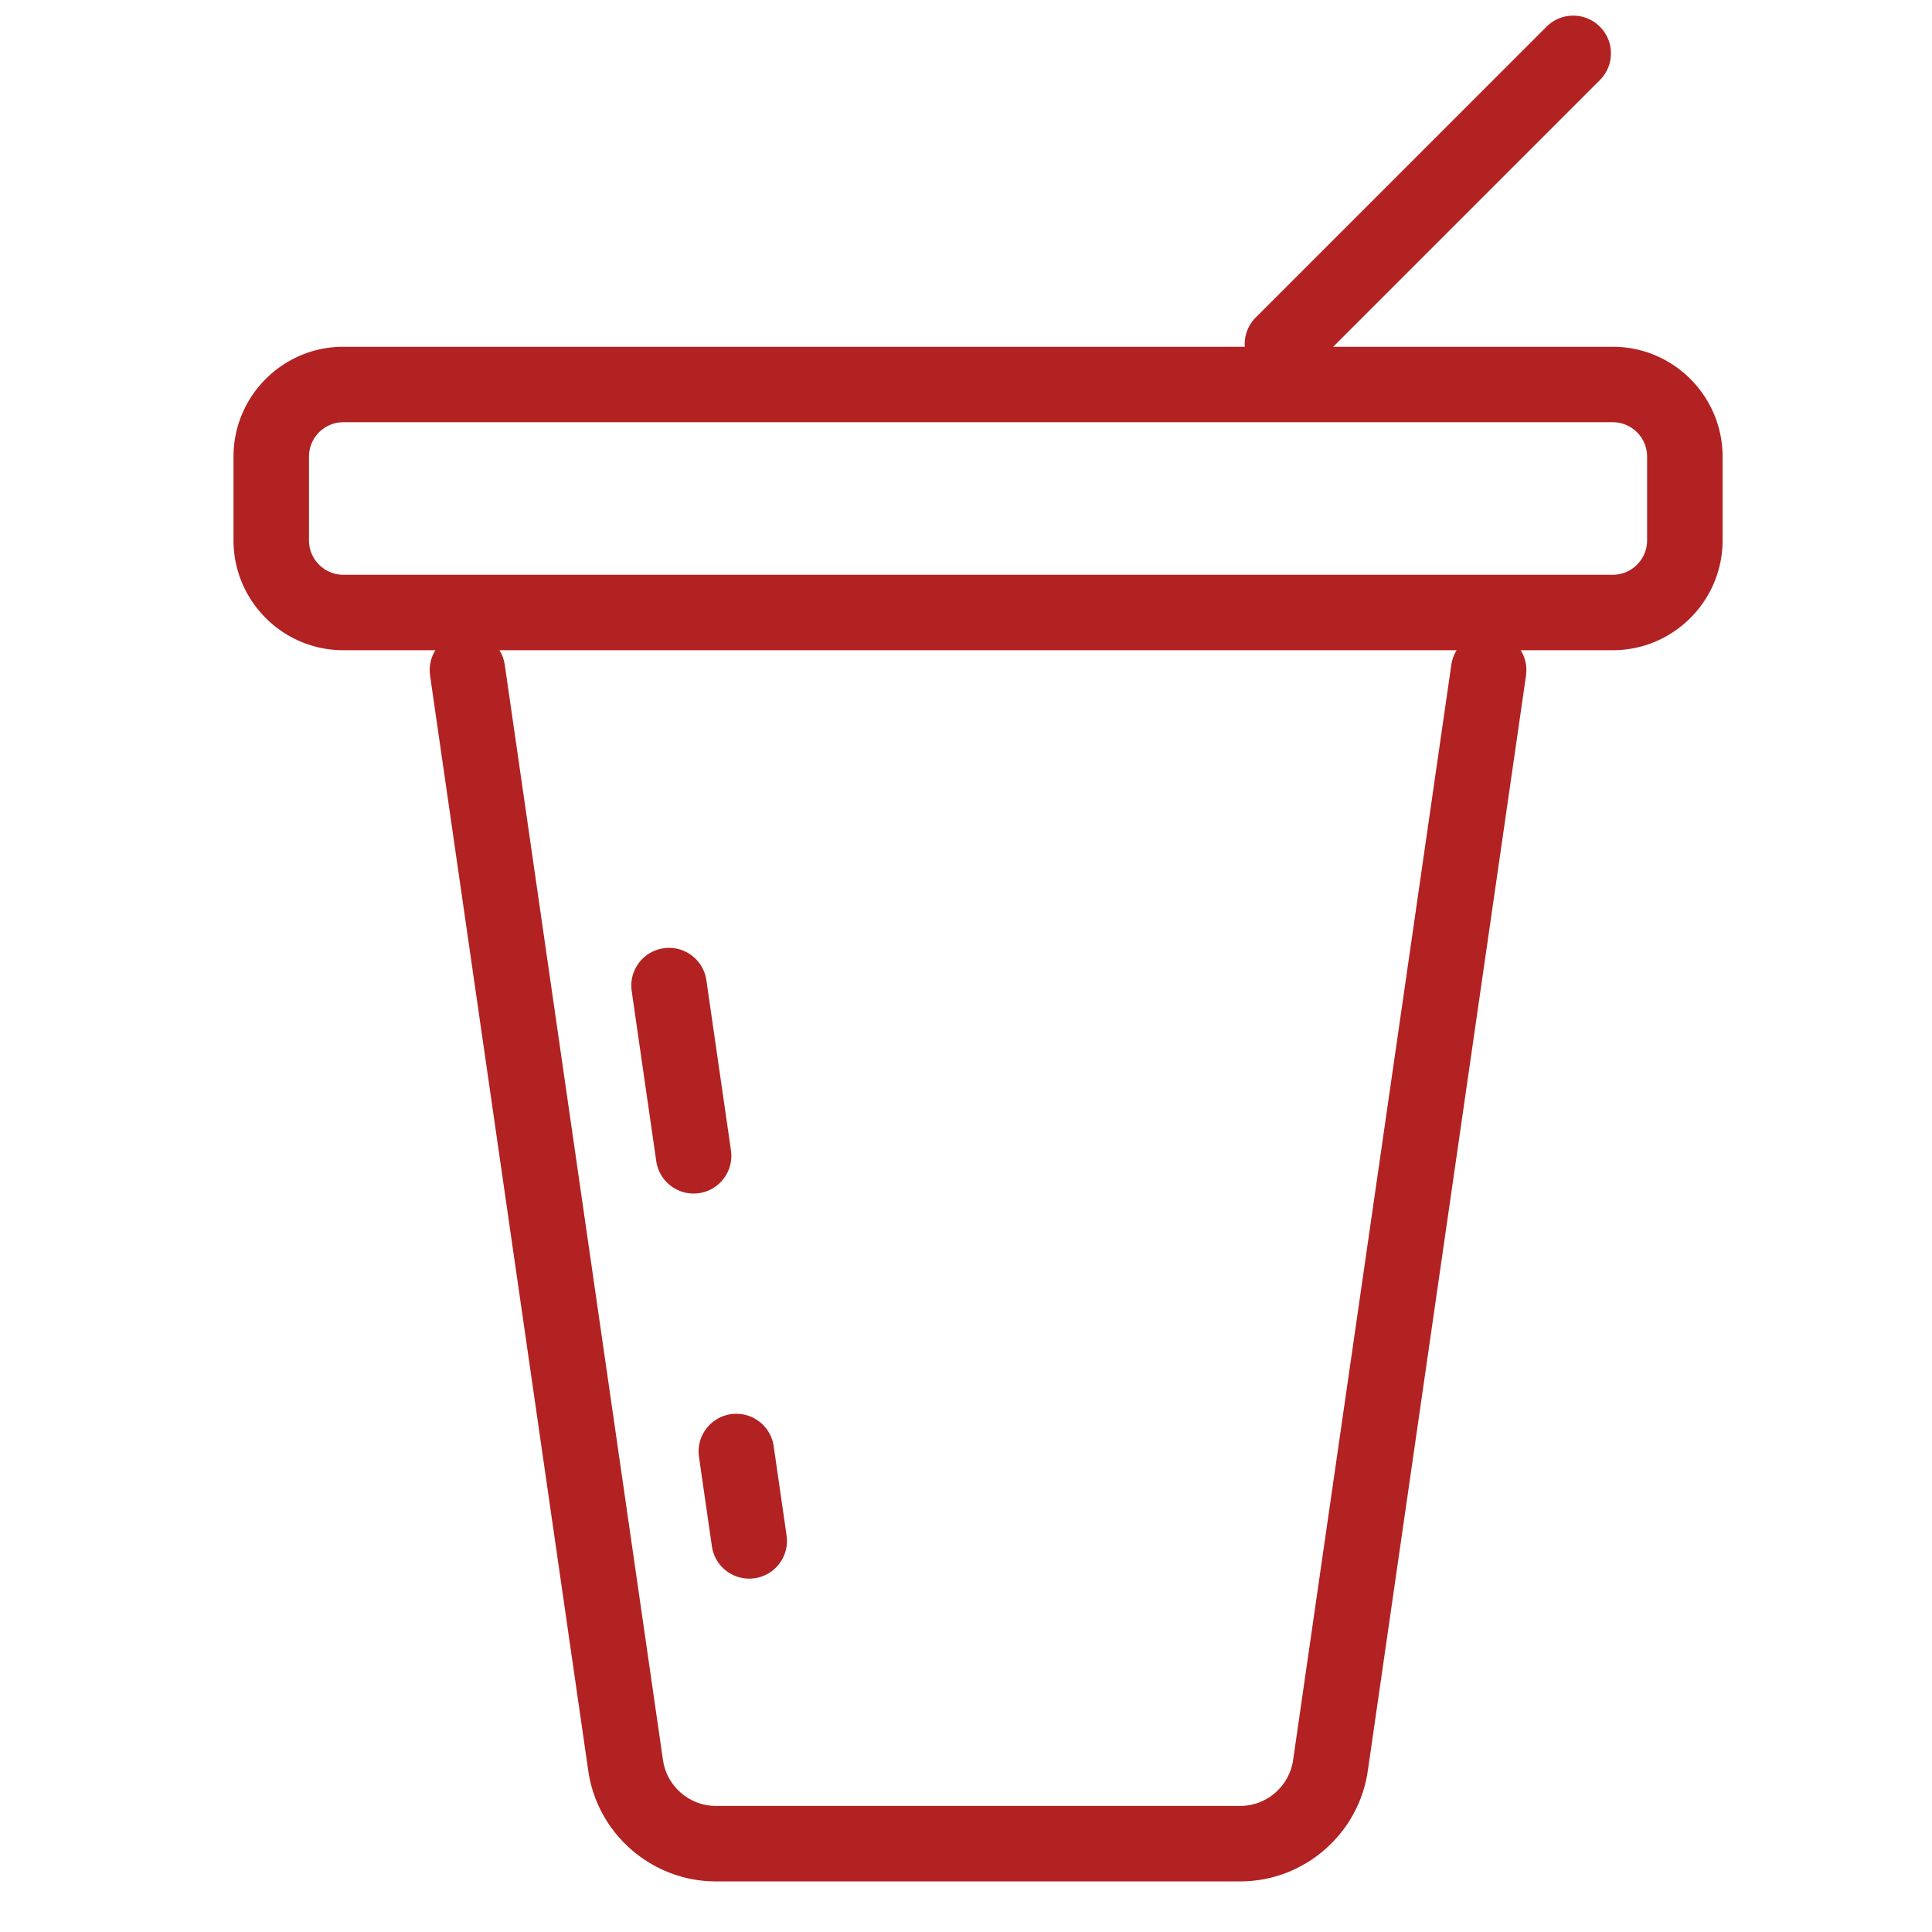 <?xml version="1.0" standalone="no"?><!DOCTYPE svg PUBLIC "-//W3C//DTD SVG 1.1//EN" "http://www.w3.org/Graphics/SVG/1.1/DTD/svg11.dtd"><svg t="1559454971758" class="icon" style="" viewBox="0 0 1024 1024" version="1.1" xmlns="http://www.w3.org/2000/svg" p-id="699" xmlns:xlink="http://www.w3.org/1999/xlink" width="200" height="200"><defs><style type="text/css"></style></defs><path d="M657.329 997.191H379.437c-34.065 0-63.155-25.433-67.721-59.178L227.944 358.05c-1.579-10.933 6.003-21.075 16.935-22.654 10.939-1.584 21.075 6.003 22.654 16.935l83.815 580.268c1.869 14.021 13.945 24.593 28.089 24.593h277.892c14.145 0 26.22-10.572 28.089-24.592l0.029-0.217 83.786-580.052c1.579-10.933 11.721-18.515 22.654-16.935 10.932 1.579 18.515 11.721 16.936 22.654L725.05 938.012c-4.565 33.746-33.654 59.179-67.721 59.179z" p-id="700" fill="#B22222"></path><path d="M397.088 836.712c-9.78 0-18.331-7.181-19.77-17.144l-6.843-47.371c-1.579-10.933 6.003-21.075 16.935-22.654 10.93-1.578 21.075 6.004 22.654 16.936l6.843 47.371c1.579 10.933-6.003 21.075-16.935 22.654a20.16 20.16 0 0 1-2.884 0.208zM367.606 632.604c-9.78 0-18.331-7.181-19.77-17.144l-13.03-90.205c-1.579-10.933 6.003-21.075 16.935-22.654 10.934-1.586 21.075 6.003 22.654 16.935l13.03 90.205c1.579 10.933-6.003 21.075-16.935 22.654-0.969 0.14-1.933 0.209-2.884 0.209zM854.786 344.633H181.98c-32.1 0-58.214-26.115-58.214-58.214v-44.416c0-32.1 26.115-58.214 58.214-58.214h672.806c32.1 0 58.214 26.115 58.214 58.214v44.416c0 32.099-26.114 58.214-58.214 58.214zM181.98 223.789c-10.043 0-18.214 8.171-18.214 18.214v44.416c0 10.043 8.171 18.214 18.214 18.214h672.806c10.043 0 18.214-8.171 18.214-18.214v-44.416c0-10.043-8.171-18.214-18.214-18.214H181.98z" p-id="701" fill="#B22222"></path><path d="M679.716 202.416a19.943 19.943 0 0 1-14.143-5.858c-7.811-7.811-7.811-20.474 0-28.284l154.12-154.121c7.811-7.811 20.475-7.811 28.285 0 7.81 7.811 7.81 20.474 0 28.284l-154.12 154.121a19.939 19.939 0 0 1-14.142 5.858z" p-id="702" fill="#B22222"></path></svg>